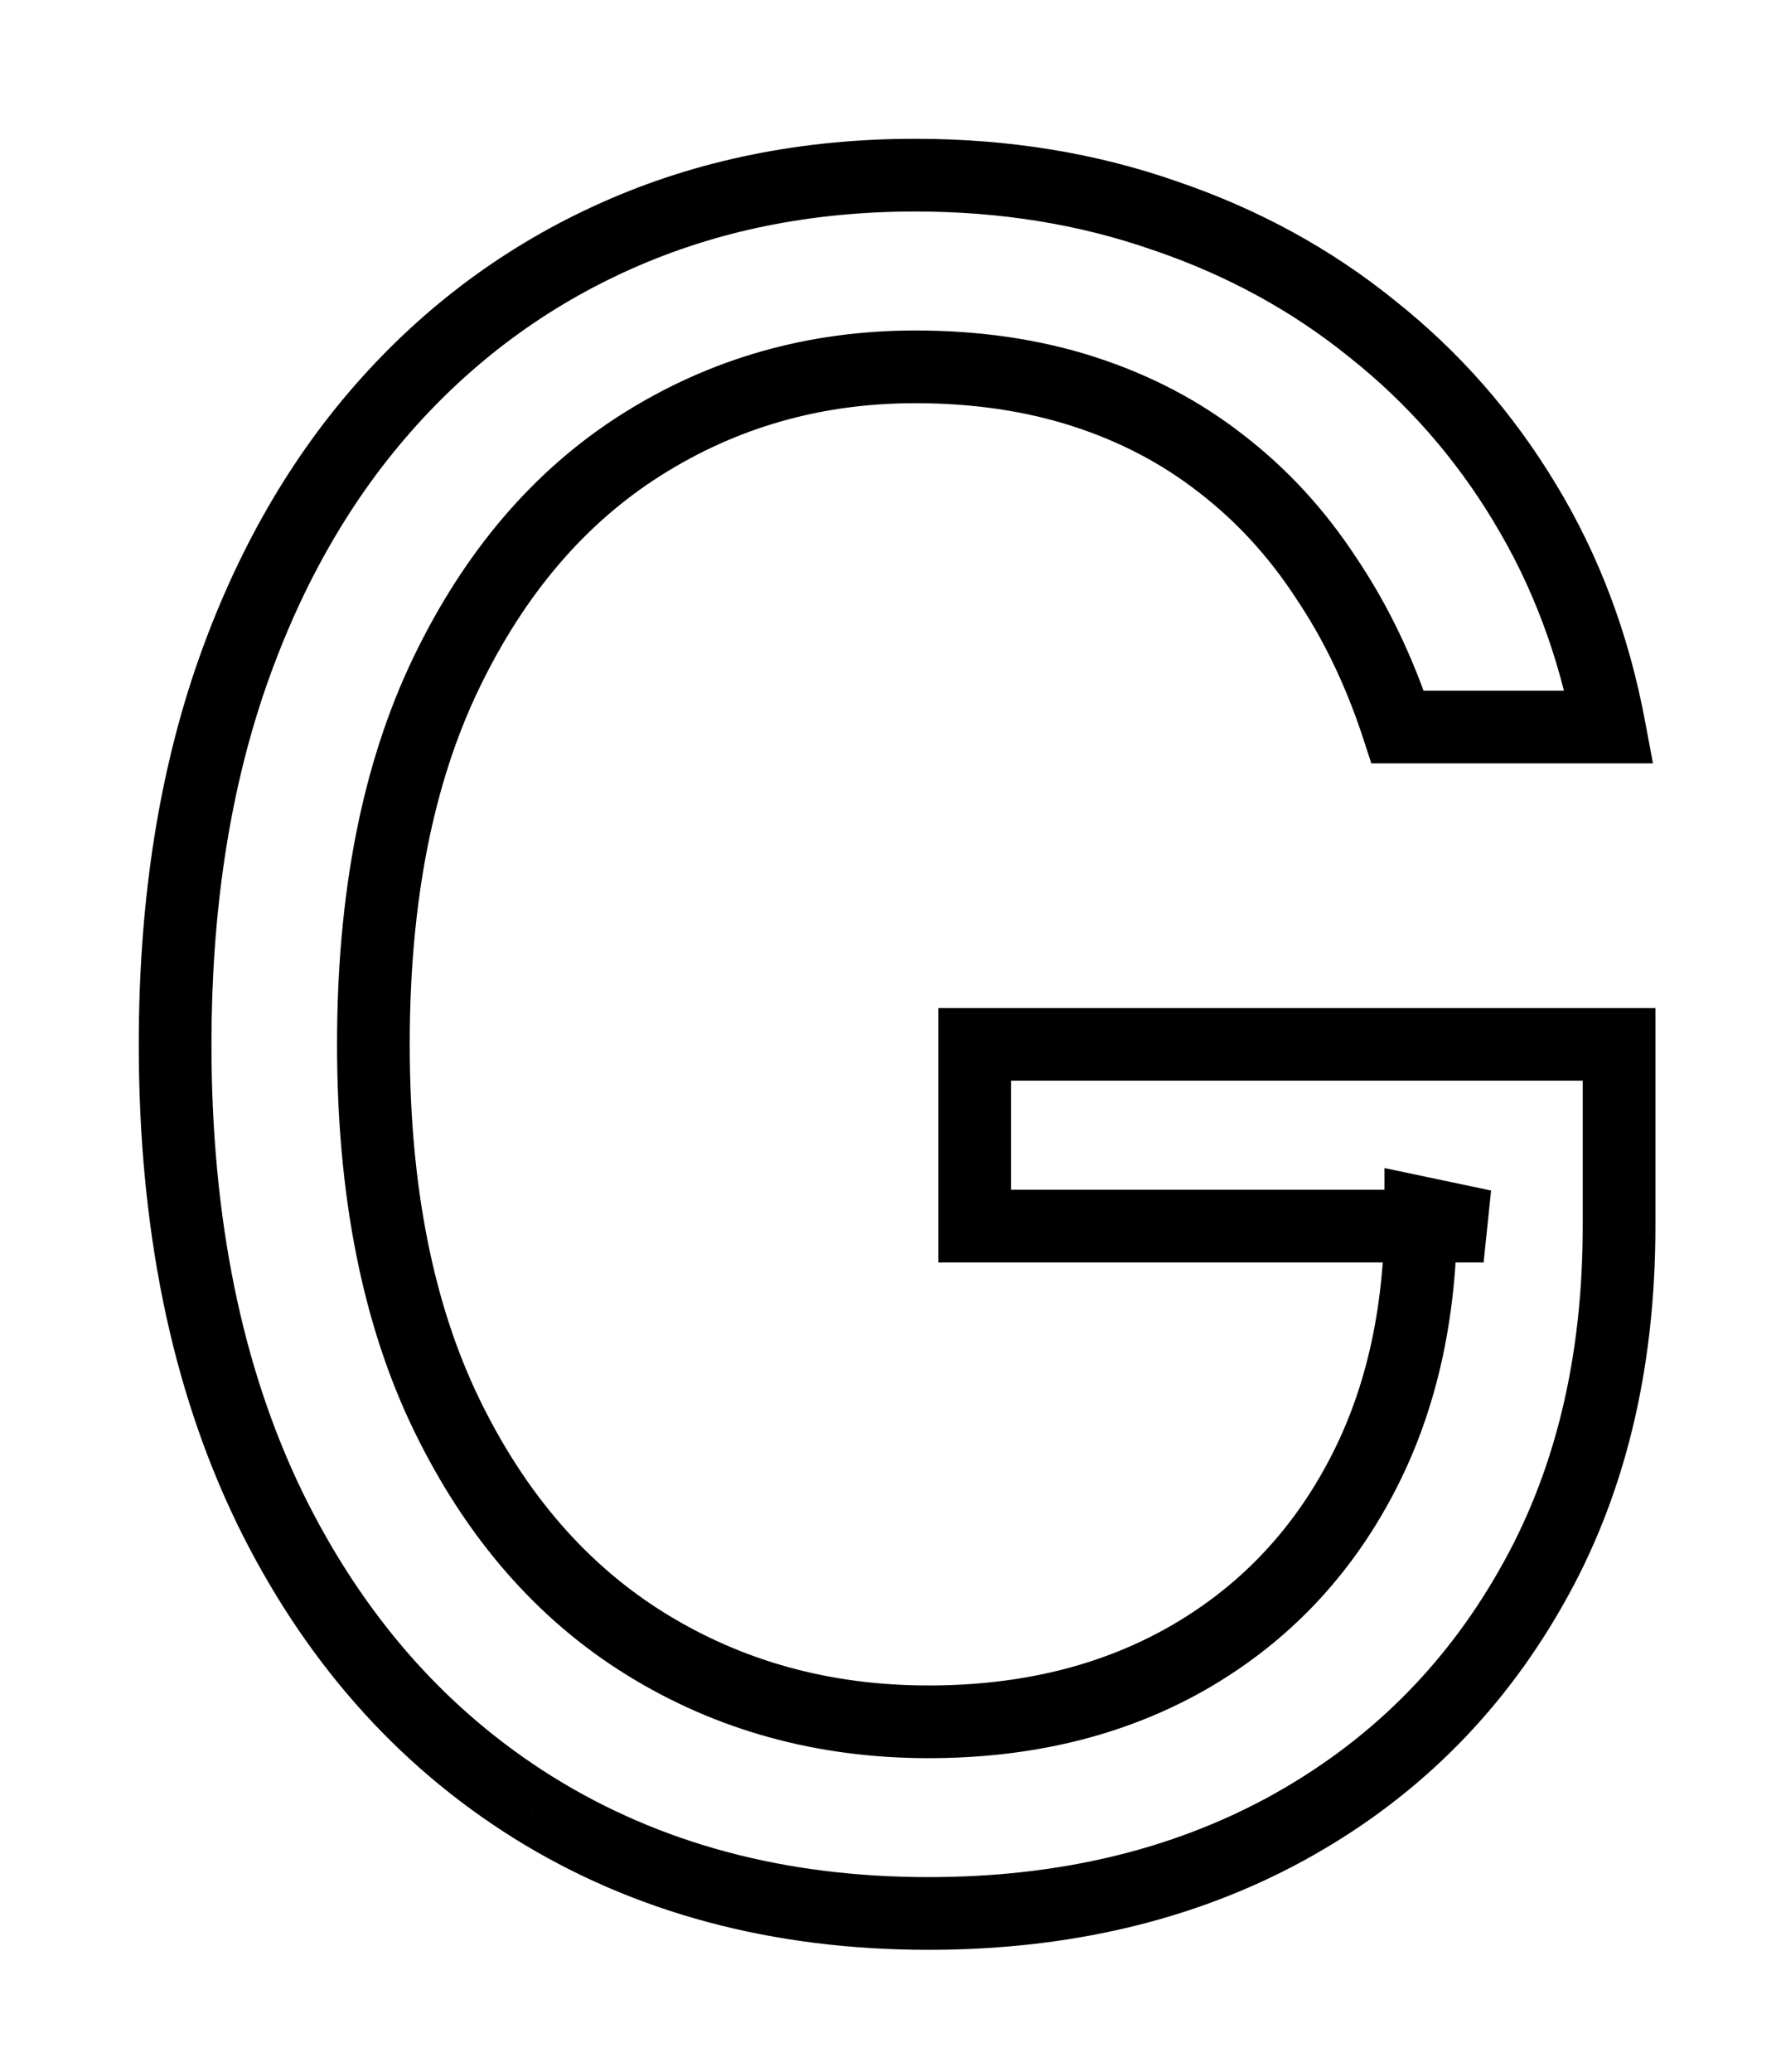 <svg width="49" height="57" viewBox="0 0 49 57" fill="none" xmlns="http://www.w3.org/2000/svg">
<g filter="url(#filter0_d_2_2)">
<path d="M38.455 16C37.955 14.47 37.295 13.098 36.477 11.886C35.674 10.659 34.712 9.614 33.591 8.75C32.485 7.886 31.227 7.227 29.818 6.773C28.409 6.318 26.864 6.091 25.182 6.091C22.424 6.091 19.917 6.803 17.659 8.227C15.402 9.652 13.606 11.75 12.273 14.523C10.939 17.296 10.273 20.697 10.273 24.727C10.273 28.758 10.947 32.159 12.296 34.932C13.644 37.705 15.47 39.803 17.773 41.227C20.076 42.651 22.667 43.364 25.546 43.364C28.212 43.364 30.561 42.795 32.591 41.659C34.636 40.508 36.227 38.886 37.364 36.795C38.515 34.689 39.091 32.212 39.091 29.364L40.818 29.727H26.818V24.727H44.545V29.727C44.545 33.561 43.727 36.894 42.091 39.727C40.47 42.561 38.227 44.758 35.364 46.318C32.515 47.864 29.242 48.636 25.546 48.636C21.424 48.636 17.803 47.667 14.682 45.727C11.576 43.788 9.152 41.03 7.409 37.455C5.682 33.879 4.818 29.636 4.818 24.727C4.818 21.046 5.311 17.735 6.295 14.796C7.295 11.841 8.705 9.326 10.523 7.25C12.341 5.174 14.492 3.583 16.977 2.477C19.462 1.371 22.197 0.818 25.182 0.818C27.636 0.818 29.924 1.189 32.045 1.932C34.182 2.659 36.083 3.697 37.75 5.045C39.432 6.379 40.833 7.977 41.955 9.841C43.076 11.689 43.849 13.742 44.273 16H38.455Z" fill="white"/>
<path d="M38.455 16L37.504 16.311L37.729 17H38.455V16ZM36.477 11.886L35.641 12.434L35.644 12.44L35.648 12.446L36.477 11.886ZM33.591 8.75L32.975 9.538L32.981 9.542L33.591 8.75ZM29.818 6.773L30.125 5.821L30.125 5.821L29.818 6.773ZM12.273 14.523L13.174 14.956L13.174 14.956L12.273 14.523ZM12.296 34.932L11.396 35.369L11.396 35.369L12.296 34.932ZM17.773 41.227L17.247 42.078L17.773 41.227ZM32.591 41.659L33.079 42.532L33.081 42.531L32.591 41.659ZM37.364 36.795L36.486 36.316L36.485 36.318L37.364 36.795ZM39.091 29.364L39.297 28.385L38.091 28.131V29.364H39.091ZM40.818 29.727V30.727L41.024 28.749L40.818 29.727ZM26.818 29.727H25.818V30.727H26.818V29.727ZM26.818 24.727V23.727H25.818V24.727H26.818ZM44.545 24.727H45.545V23.727H44.545V24.727ZM42.091 39.727L41.225 39.227L41.223 39.231L42.091 39.727ZM35.364 46.318L35.84 47.197L35.842 47.196L35.364 46.318ZM14.682 45.727L14.152 46.575L14.154 46.577L14.682 45.727ZM7.409 37.455L6.509 37.889L6.51 37.893L7.409 37.455ZM6.295 14.796L5.348 14.475L5.347 14.478L6.295 14.796ZM10.523 7.25L11.275 7.909L11.275 7.909L10.523 7.25ZM16.977 2.477L16.571 1.564L16.977 2.477ZM32.045 1.932L31.715 2.876L31.723 2.878L32.045 1.932ZM37.75 5.045L37.121 5.823L37.129 5.829L37.75 5.045ZM41.955 9.841L41.098 10.356L41.099 10.36L41.955 9.841ZM44.273 16V17H45.478L45.255 15.815L44.273 16ZM39.405 15.689C38.879 14.08 38.181 12.623 37.306 11.327L35.648 12.446C36.41 13.574 37.03 14.86 37.504 16.311L39.405 15.689ZM37.314 11.339C36.452 10.021 35.414 8.892 34.201 7.958L32.981 9.542C34.01 10.335 34.897 11.297 35.641 12.434L37.314 11.339ZM34.206 7.962C33.003 7.022 31.64 6.31 30.125 5.821L29.511 7.724C30.815 8.145 31.967 8.751 32.975 9.538L34.206 7.962ZM30.125 5.821C28.605 5.33 26.954 5.091 25.182 5.091V7.091C26.773 7.091 28.214 7.306 29.511 7.724L30.125 5.821ZM25.182 5.091C22.242 5.091 19.548 5.853 17.125 7.382L18.193 9.073C20.285 7.753 22.607 7.091 25.182 7.091V5.091ZM17.125 7.382C14.686 8.921 12.774 11.174 11.371 14.089L13.174 14.956C14.439 12.326 16.117 10.383 18.193 9.073L17.125 7.382ZM11.371 14.089C9.956 17.032 9.273 20.591 9.273 24.727H11.273C11.273 20.802 11.922 17.558 13.174 14.956L11.371 14.089ZM9.273 24.727C9.273 28.864 9.964 32.425 11.396 35.369L13.195 34.495C11.93 31.893 11.273 28.651 11.273 24.727H9.273ZM11.396 35.369C12.816 38.288 14.761 40.541 17.247 42.078L18.299 40.377C16.178 39.065 14.472 37.121 13.195 34.495L11.396 35.369ZM17.247 42.078C19.718 43.606 22.493 44.364 25.546 44.364V42.364C22.84 42.364 20.434 41.697 18.299 40.377L17.247 42.078ZM25.546 44.364C28.358 44.364 30.879 43.763 33.079 42.532L32.102 40.786C30.242 41.828 28.066 42.364 25.546 42.364V44.364ZM33.081 42.531C35.293 41.285 37.017 39.527 38.242 37.273L36.485 36.318C35.437 38.246 33.98 39.73 32.1 40.788L33.081 42.531ZM38.241 37.275C39.487 34.997 40.091 32.349 40.091 29.364H38.091C38.091 32.076 37.544 34.382 36.486 36.316L38.241 37.275ZM38.885 30.342L40.612 30.706L41.024 28.749L39.297 28.385L38.885 30.342ZM40.818 28.727H26.818V30.727H40.818V28.727ZM27.818 29.727V24.727H25.818V29.727H27.818ZM26.818 25.727H44.545V23.727H26.818V25.727ZM43.545 24.727V29.727H45.545V24.727H43.545ZM43.545 29.727C43.545 33.415 42.76 36.57 41.225 39.227L42.957 40.227C44.695 37.218 45.545 33.706 45.545 29.727H43.545ZM41.223 39.231C39.694 41.903 37.586 43.968 34.885 45.44L35.842 47.196C38.869 45.547 41.246 43.218 42.959 40.224L41.223 39.231ZM34.887 45.439C32.204 46.895 29.1 47.636 25.546 47.636V49.636C29.385 49.636 32.826 48.833 35.84 47.197L34.887 45.439ZM25.546 47.636C21.587 47.636 18.154 46.707 15.21 44.878L14.154 46.577C17.452 48.626 21.261 49.636 25.546 49.636V47.636ZM15.211 44.879C12.278 43.048 9.976 40.439 8.308 37.017L6.51 37.893C8.327 41.622 10.873 44.528 14.152 46.575L15.211 44.879ZM8.31 37.02C6.661 33.608 5.818 29.52 5.818 24.727H3.818C3.818 29.752 4.702 34.15 6.509 37.889L8.31 37.02ZM5.818 24.727C5.818 21.134 6.299 17.933 7.244 15.113L5.347 14.478C4.322 17.537 3.818 20.957 3.818 24.727H5.818ZM7.243 15.116C8.206 12.27 9.554 9.874 11.275 7.909L9.77 6.591C7.855 8.778 6.385 11.412 5.348 14.475L7.243 15.116ZM11.275 7.909C12.999 5.94 15.033 4.437 17.384 3.391L16.571 1.564C13.951 2.73 11.683 4.408 9.77 6.591L11.275 7.909ZM17.384 3.391C19.729 2.347 22.323 1.818 25.182 1.818V-0.182C22.071 -0.182 19.195 0.395 16.571 1.564L17.384 3.391ZM25.182 1.818C27.534 1.818 29.709 2.174 31.715 2.876L32.376 0.988C30.139 0.205 27.738 -0.182 25.182 -0.182V1.818ZM31.723 2.878C33.754 3.57 35.551 4.552 37.121 5.823L38.379 4.268C36.616 2.842 34.61 1.748 32.368 0.985L31.723 2.878ZM37.129 5.829C38.715 7.087 40.037 8.594 41.098 10.356L42.811 9.325C41.629 7.36 40.148 5.671 38.371 4.262L37.129 5.829ZM41.099 10.36C42.155 12.099 42.886 14.038 43.29 16.185L45.255 15.815C44.81 13.447 43.997 11.28 42.81 9.322L41.099 10.36ZM44.273 15H38.455V17H44.273V15Z" fill="black"/>
</g>
<defs>
<filter id="filter0_d_2_2" x="0.818" y="0.818" width="47.727" height="55.818" filterUnits="userSpaceOnUse" color-interpolation-filters="sRGB">
<feFlood flood-opacity="0" result="BackgroundImageFix"/>
<feColorMatrix in="SourceAlpha" type="matrix" values="0 0 0 0 0 0 0 0 0 0 0 0 0 0 0 0 0 0 127 0" result="hardAlpha"/>
<feOffset dy="4"/>
<feGaussianBlur stdDeviation="2"/>
<feComposite in2="hardAlpha" operator="out"/>
<feColorMatrix type="matrix" values="0 0 0 0 0 0 0 0 0 0 0 0 0 0 0 0 0 0 0.25 0"/>
<feBlend mode="normal" in2="BackgroundImageFix" result="effect1_dropShadow_2_2"/>
<feBlend mode="normal" in="SourceGraphic" in2="effect1_dropShadow_2_2" result="shape"/>
</filter>
</defs>
</svg>
